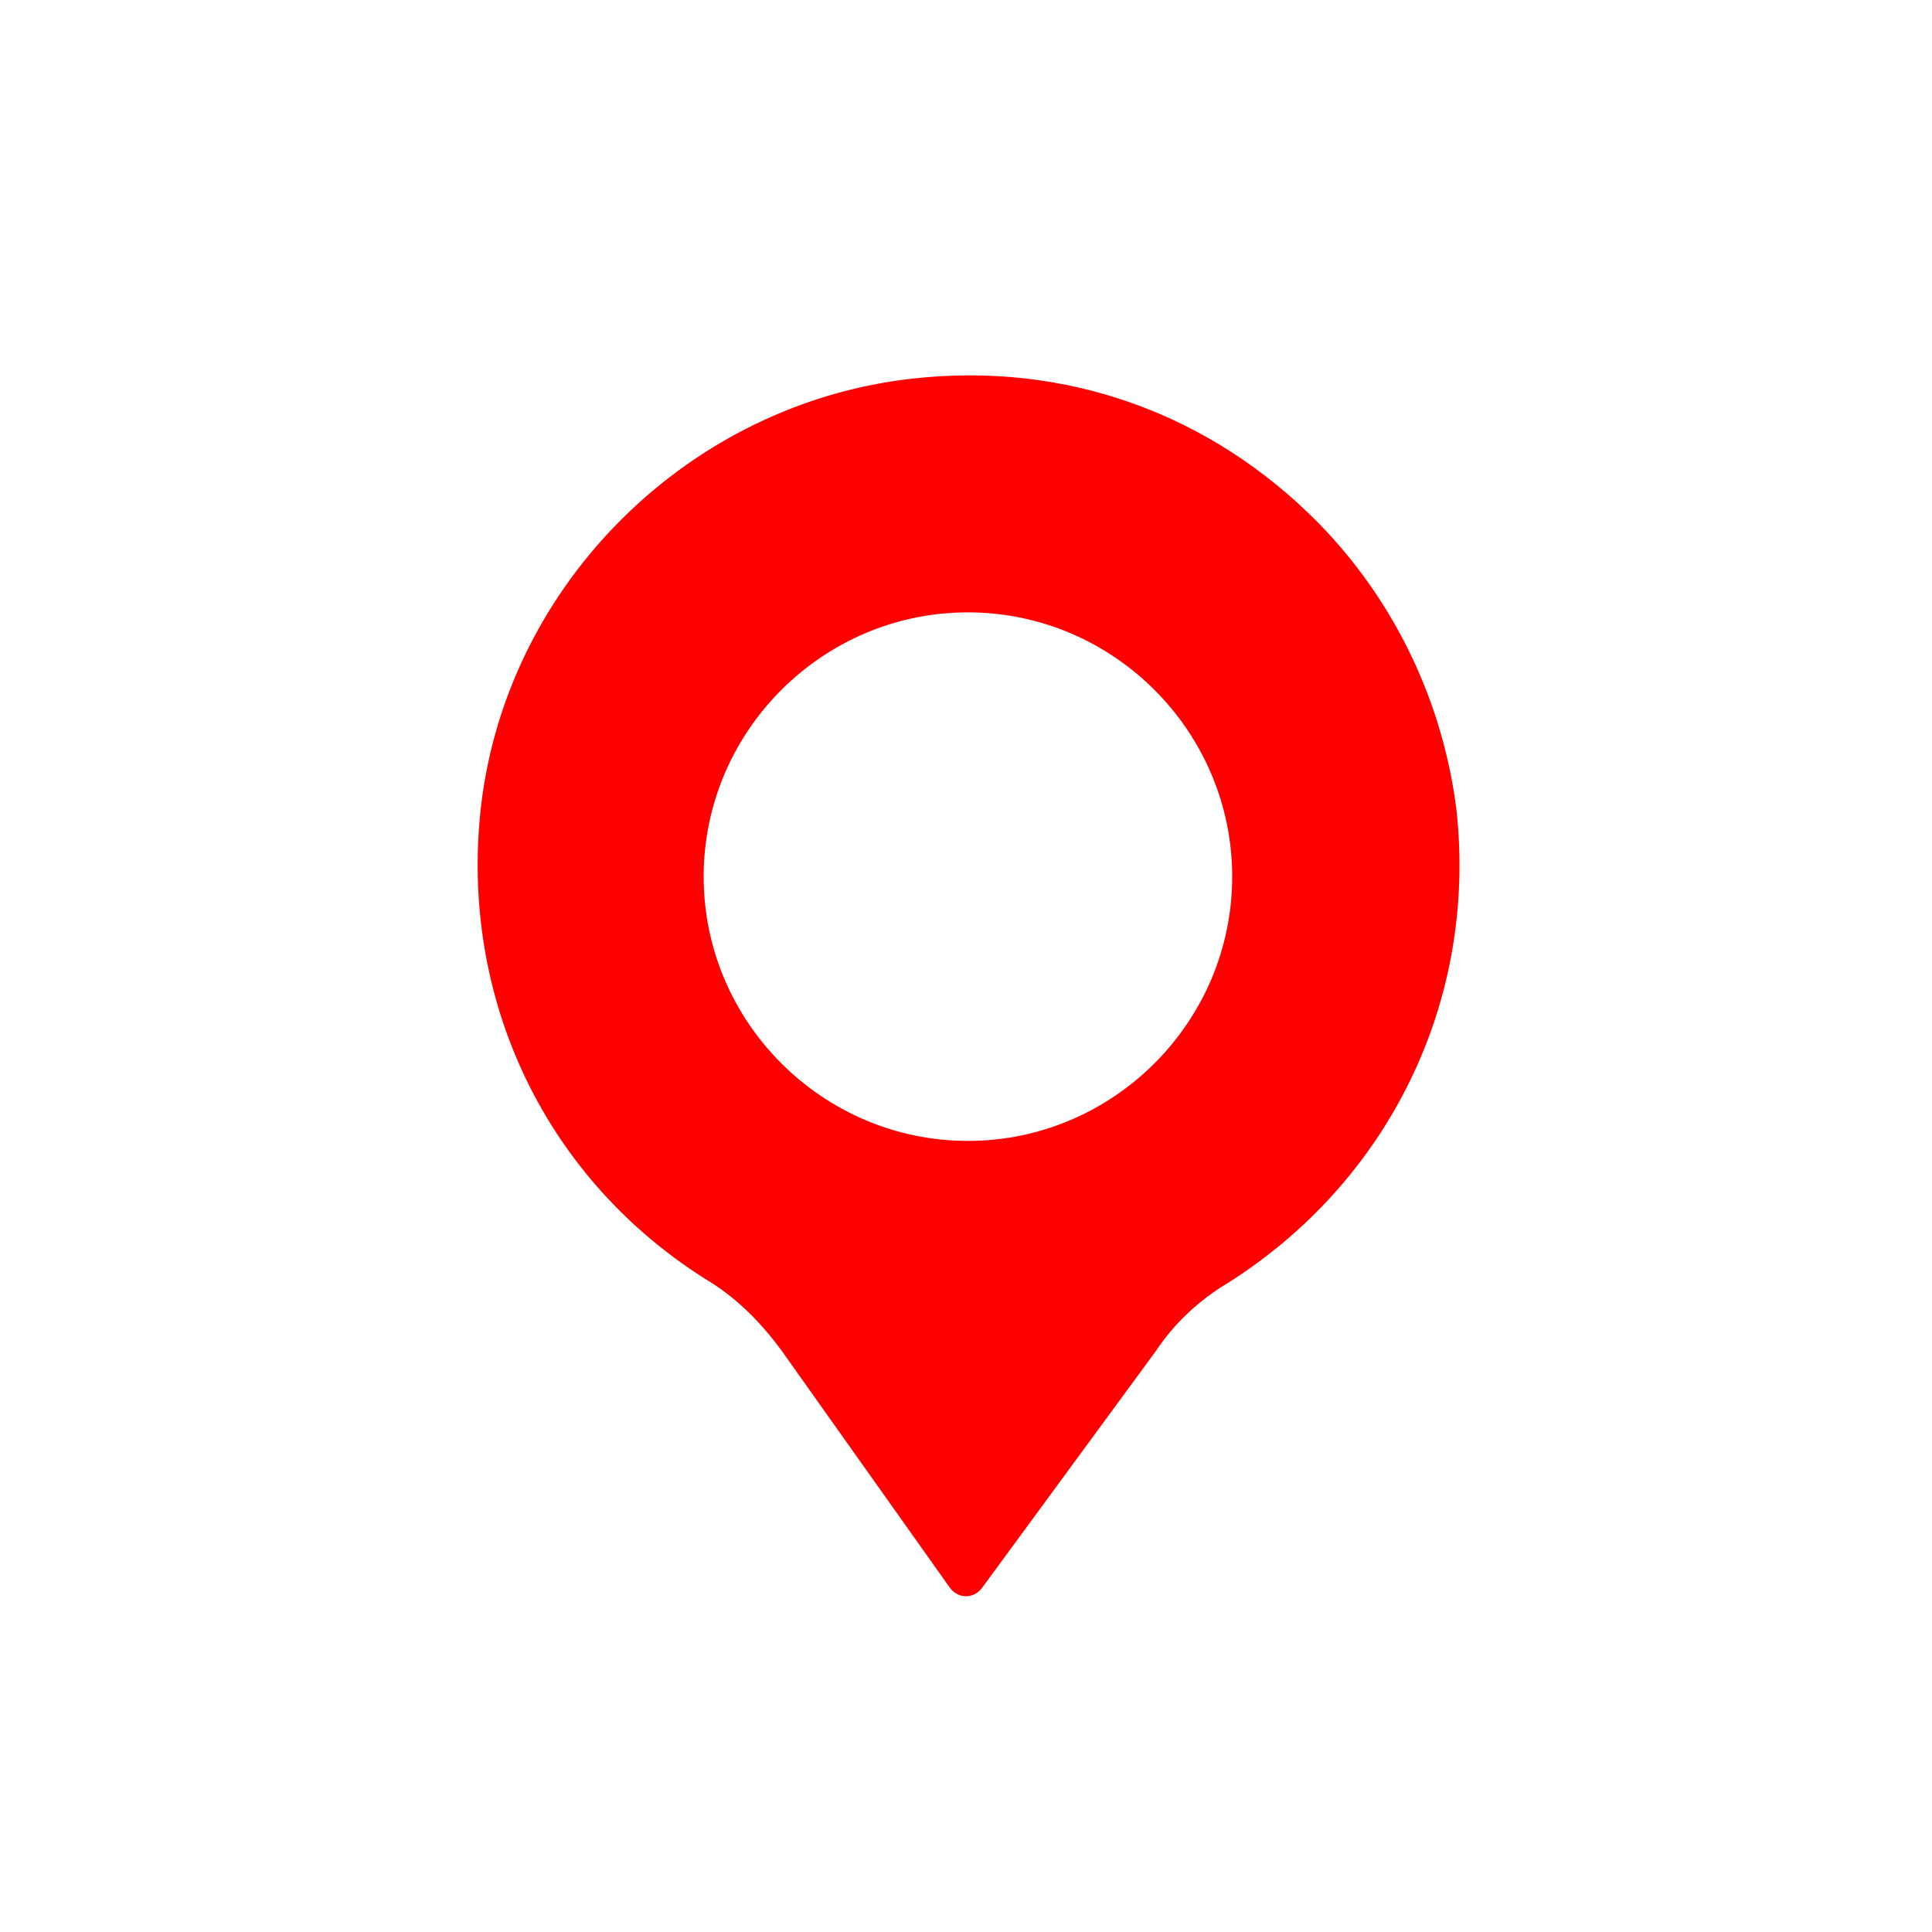 <svg id="svg" fill="#ff0000" stroke="#ff0000" width="200" height="200" version="1.1" viewBox="144 144 512 512" xmlns="http://www.w3.org/2000/svg">
    <g id="IconSvg_bgCarrier" stroke-width="0"></g>
    <g id="IconSvg_tracerCarrier" stroke-linecap="round" stroke-linejoin="round" stroke="#CCCCCC" stroke-width="0">
      <path xmlns="http://www.w3.org/2000/svg" d="m529.48 358.69c-3.527-28.215-16.121-54.914-36.273-75.57-28.719-29.223-67.008-42.824-107.31-38.289-58.945 6.547-106.8 53.906-113.86 112.35-6.047 51.387 17.129 99.754 60.961 126.46 7.055 4.535 13.098 10.578 18.641 18.137l44.336 62.473c2.016 3.023 6.047 3.023 8.062 0l45.848-62.473c5.039-7.559 11.586-13.602 19.145-18.137 42.316-26.703 65.996-74.062 60.453-124.95zm-128.97 88.164c-38.793 0-70.535-31.738-70.535-70.535 0-38.793 31.738-70.535 70.535-70.535 38.793 0 70.535 31.738 70.535 70.535-0.004 38.797-31.742 70.535-70.535 70.535z"></path>

      </g>
     <g id="IconSvg_iconCarrier">
      <path xmlns="http://www.w3.org/2000/svg" d="m529.48 358.69c-3.527-28.215-16.121-54.914-36.273-75.57-28.719-29.223-67.008-42.824-107.31-38.289-58.945 6.547-106.8 53.906-113.86 112.35-6.047 51.387 17.129 99.754 60.961 126.46 7.055 4.535 13.098 10.578 18.641 18.137l44.336 62.473c2.016 3.023 6.047 3.023 8.062 0l45.848-62.473c5.039-7.559 11.586-13.602 19.145-18.137 42.316-26.703 65.996-74.062 60.453-124.95zm-128.97 88.164c-38.793 0-70.535-31.738-70.535-70.535 0-38.793 31.738-70.535 70.535-70.535 38.793 0 70.535 31.738 70.535 70.535-0.004 38.797-31.742 70.535-70.535 70.535z"></path>

      </g>
      </svg>
